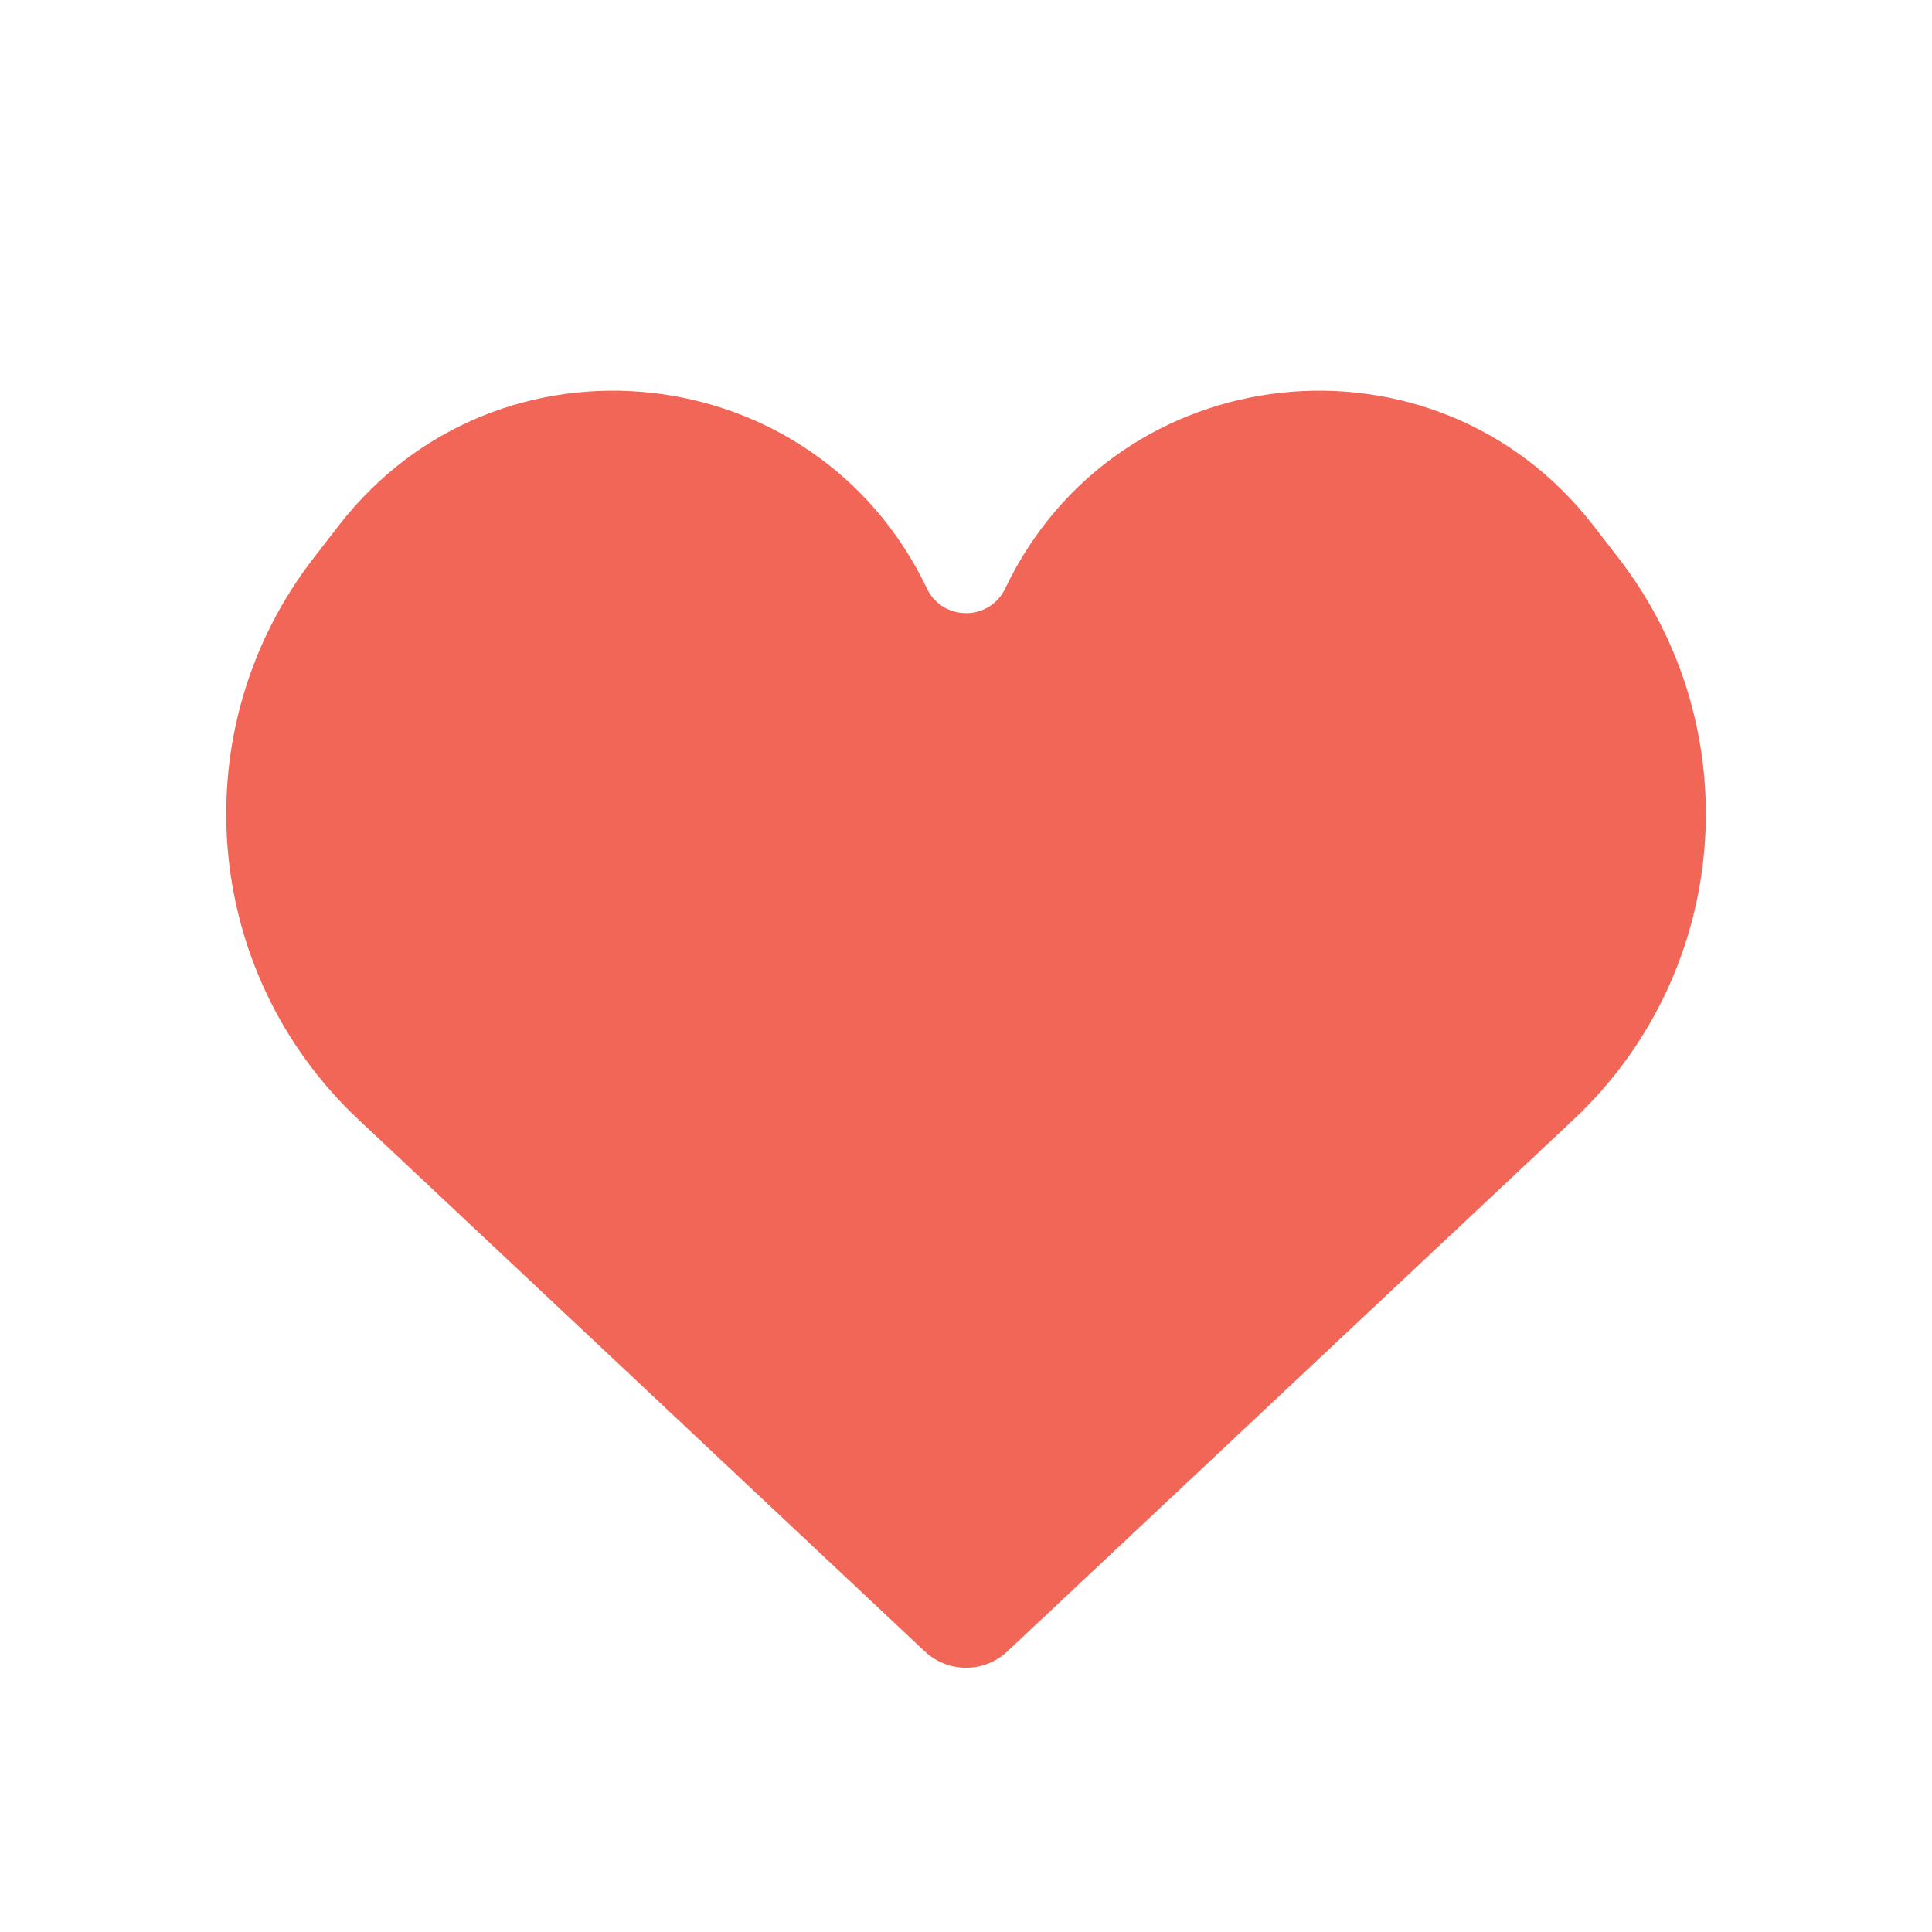 <svg width="16" height="16" viewBox="0 0 16 16" fill="currentColor" xmlns="http://www.w3.org/2000/svg">
<g id="Favorite_fill">
<path id="Vector 15" d="M2.967 9.27L7.603 13.624C7.654 13.672 7.68 13.697 7.705 13.715C7.881 13.844 8.12 13.844 8.296 13.715C8.32 13.697 8.346 13.672 8.398 13.624L13.033 9.27C14.337 8.044 14.496 6.028 13.399 4.615L13.193 4.349C11.88 2.658 9.247 2.941 8.325 4.873C8.195 5.146 7.806 5.146 7.676 4.873C6.754 2.941 4.12 2.658 2.808 4.349L2.602 4.615C1.505 6.028 1.663 8.044 2.967 9.27Z" fill="#F16657"/>
</g>
</svg>
